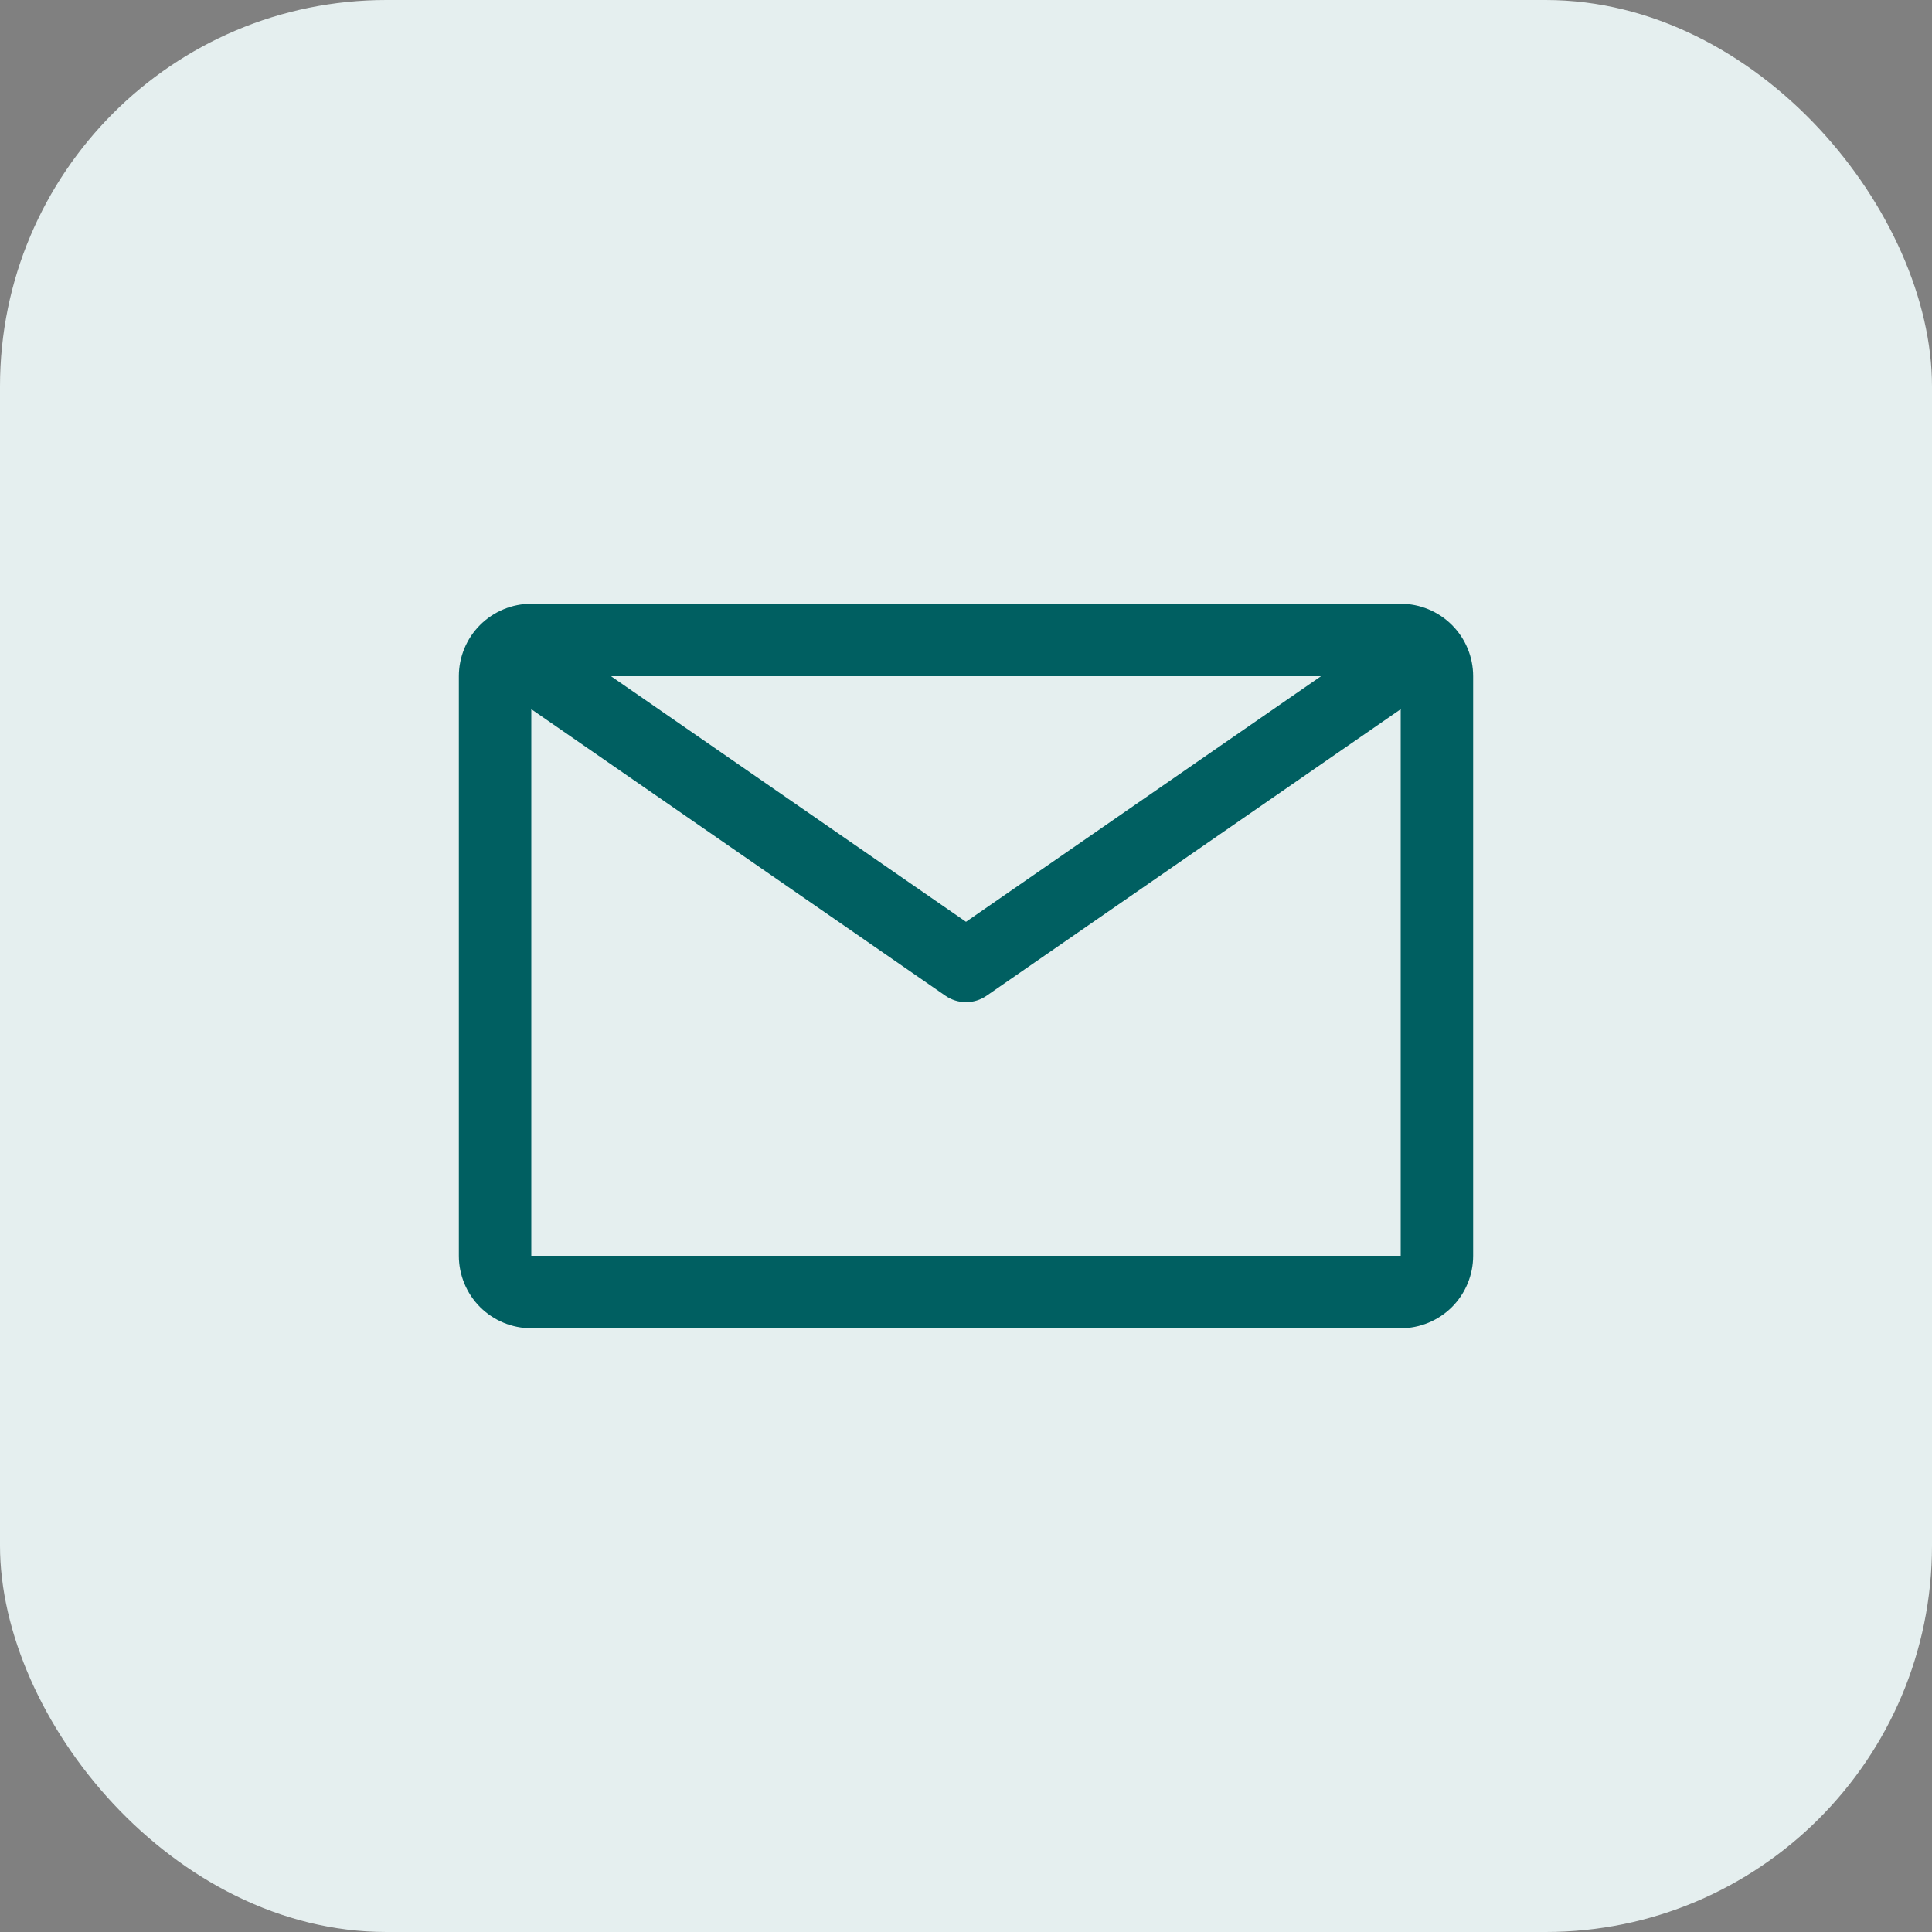 <svg width="40" height="40" viewBox="0 0 40 40" fill="none" xmlns="http://www.w3.org/2000/svg">
<rect x="0" y="0" width="40" height="40" fill="#808080" stroke="none"/>
<rect y="0" width="40" height="40" rx="8" fill="#E5EFEF"/>
<path d="M29 12.5H11C10.602 12.5 10.221 12.658 9.939 12.94C9.658 13.221 9.5 13.602 9.5 14V26C9.5 26.398 9.658 26.779 9.939 27.061C10.221 27.342 10.602 27.5 11 27.5H29C29.398 27.5 29.779 27.342 30.061 27.061C30.342 26.779 30.5 26.398 30.5 26V14C30.5 13.602 30.342 13.221 30.061 12.94C29.779 12.658 29.398 12.5 29 12.5ZM27.35 14L20 19.085L12.65 14H27.35ZM11 26V14.683L19.573 20.615C19.698 20.702 19.847 20.749 20 20.749C20.153 20.749 20.302 20.702 20.427 20.615L29 14.683V26H11Z" fill="#005F61"/>
</svg>
